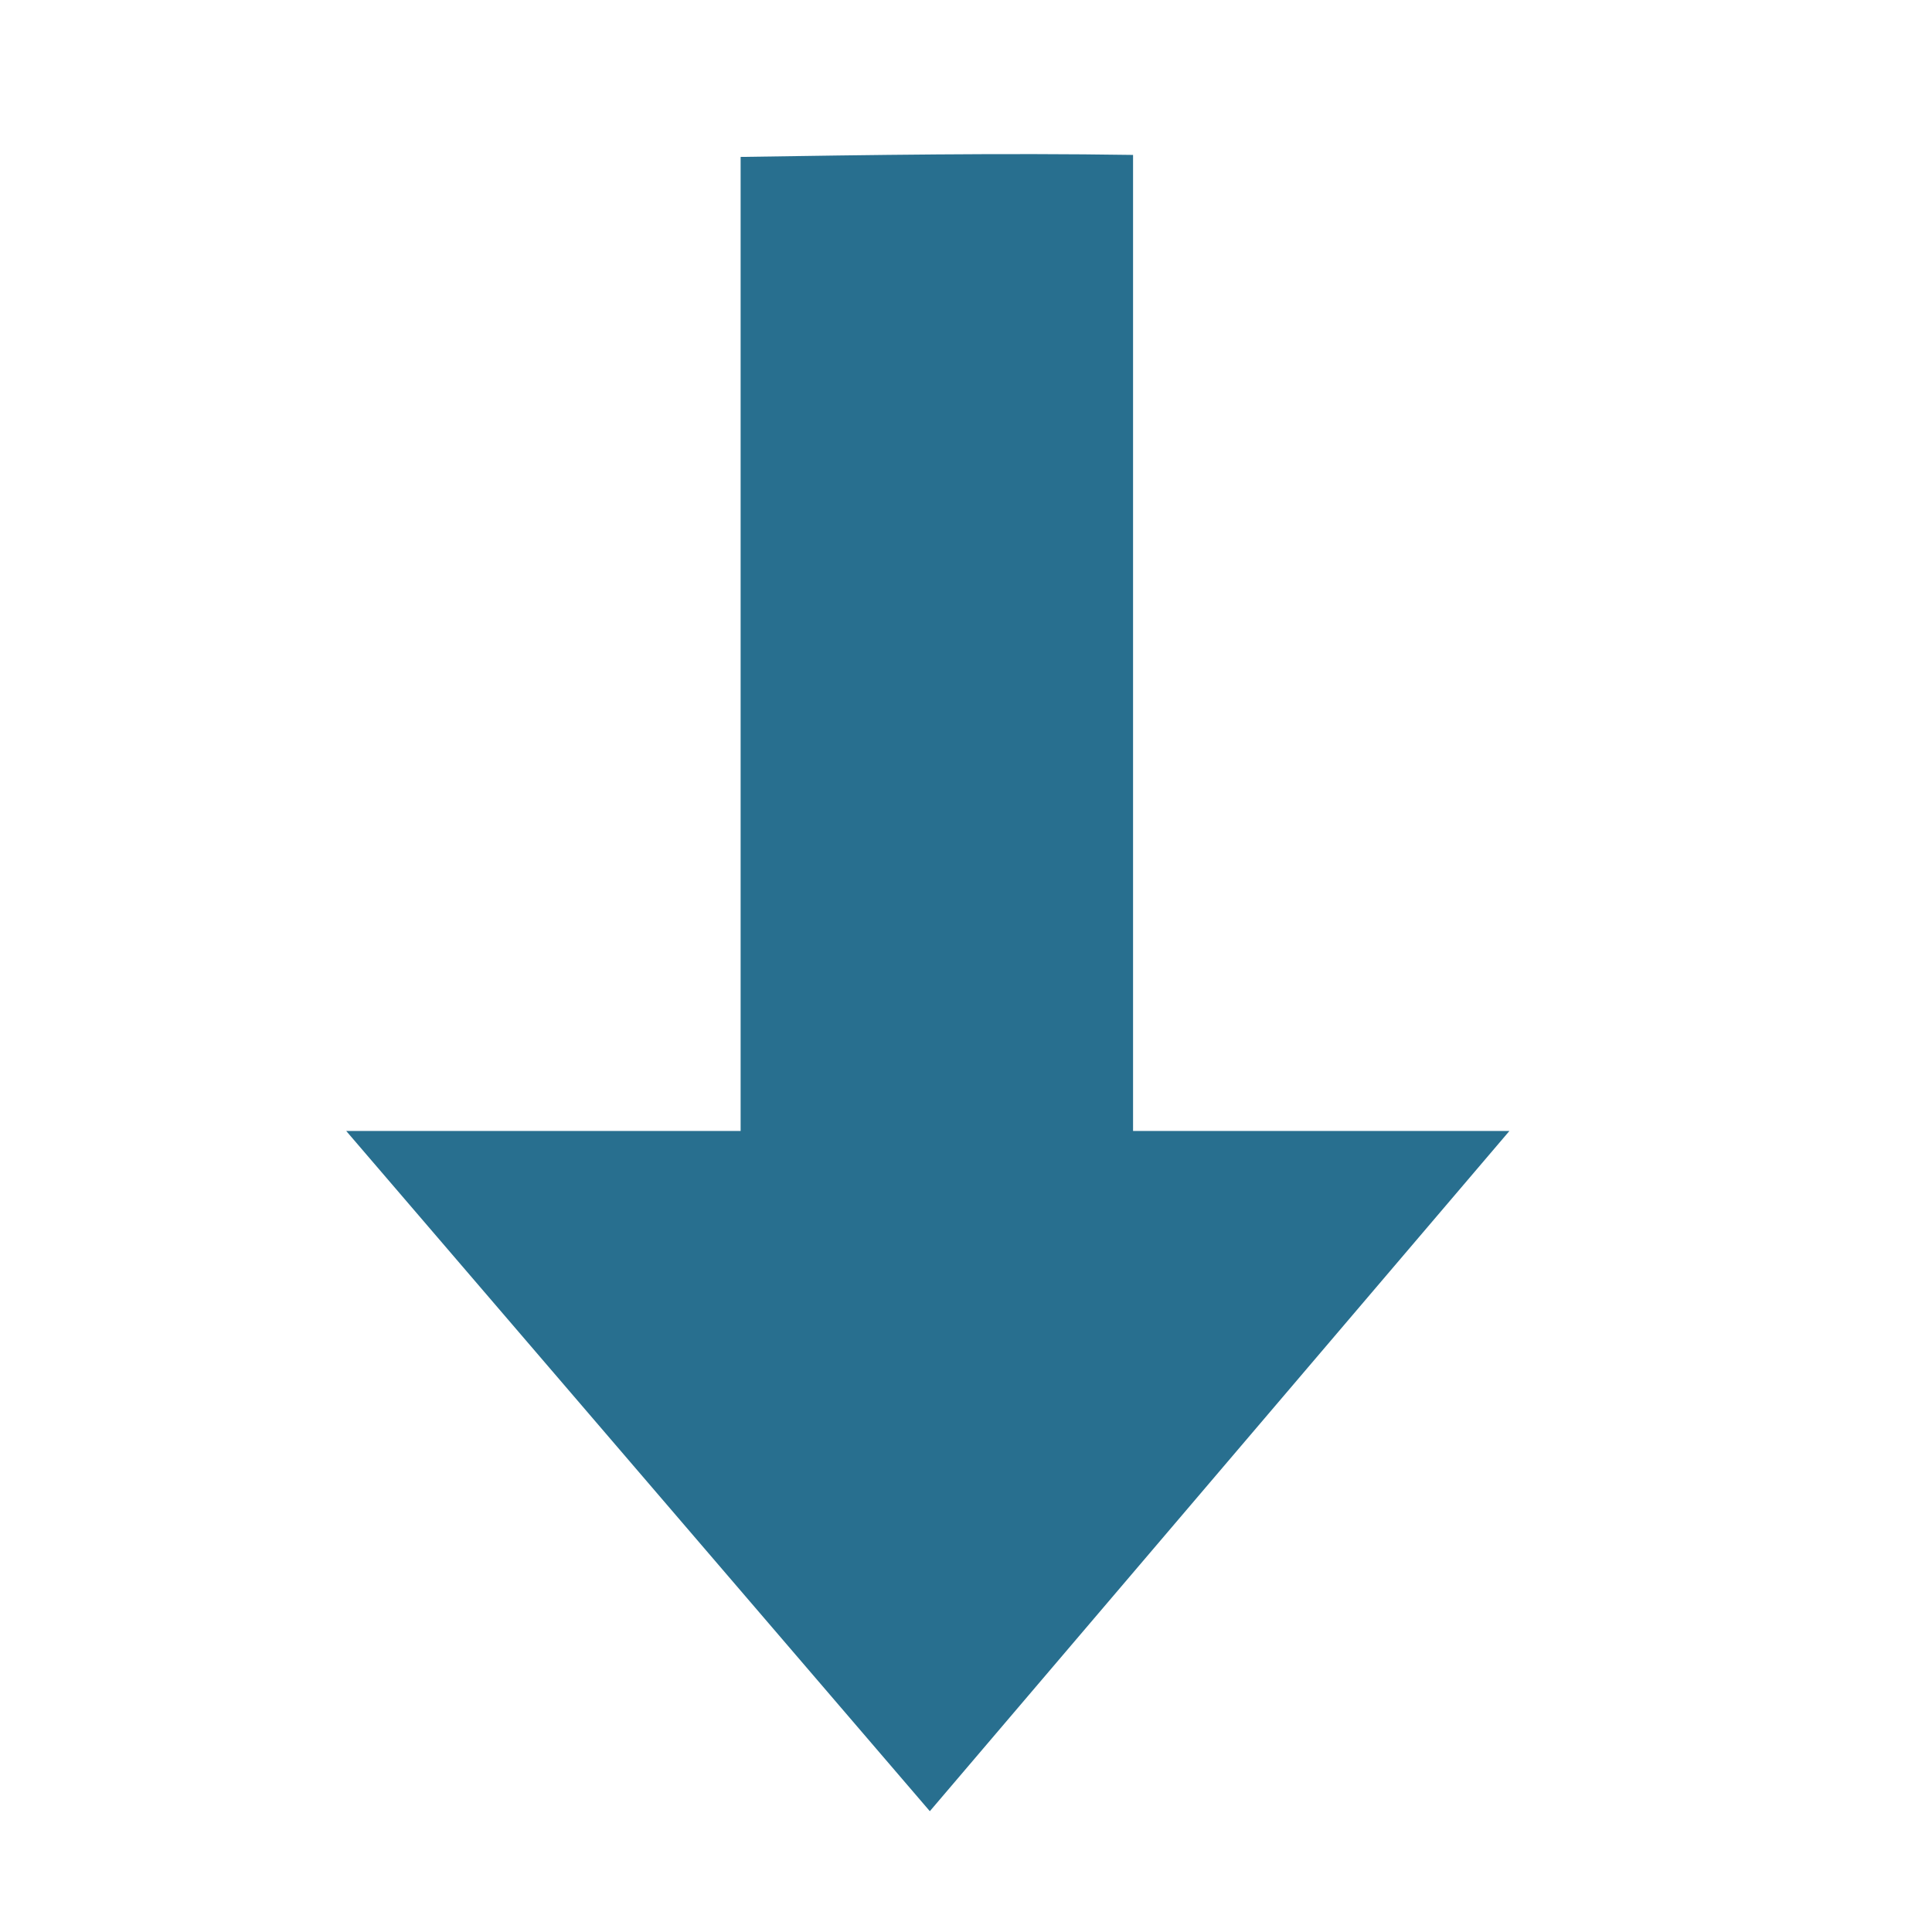 <!-- Generated by IcoMoon.io -->
<svg version="1.1" xmlns="http://www.w3.org/2000/svg" width="32" height="32" viewBox="0 0 32 32">
<title>arrow-down-large</title>
<path fill="#286f8f" d="M18.767 18.733v-16.167c-2.167-0.033-4.333 0-6.5 0.033v16.133h-6.533l9.667 11.267 9.6-11.267h-6.233z"></path>
</svg>
